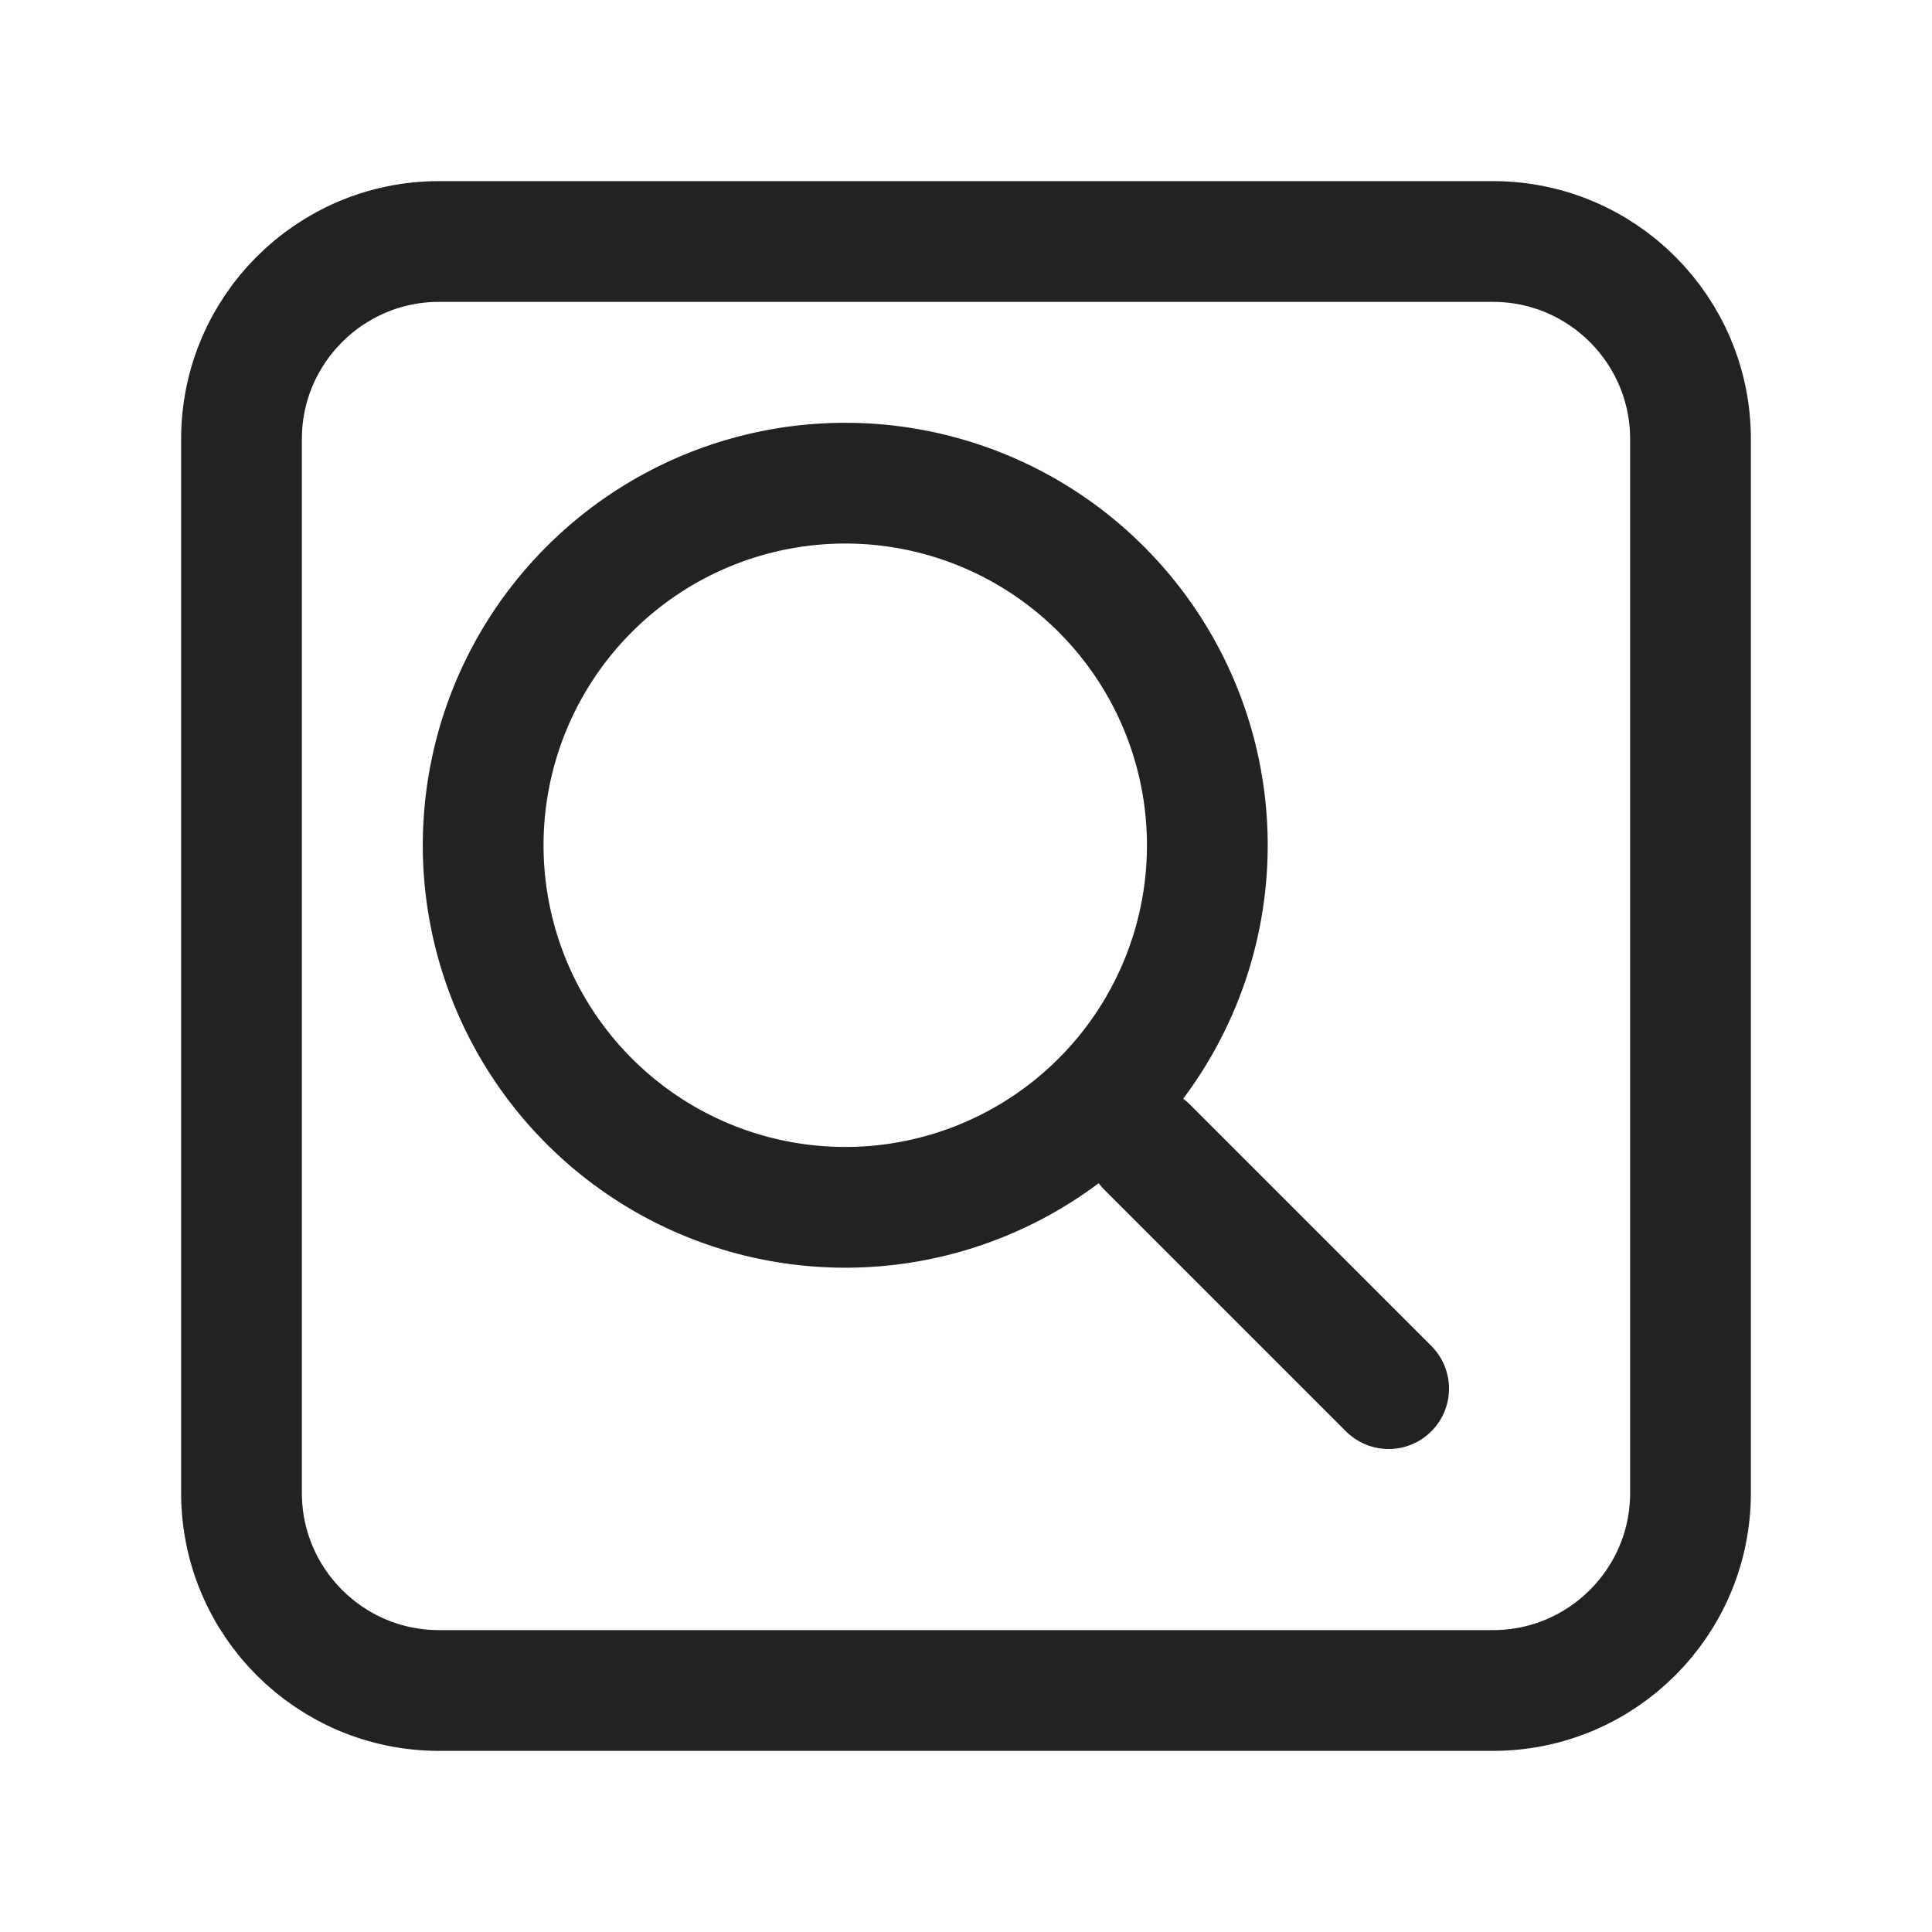 <svg width="16" height="16" viewBox="0 0 16 16" fill="none" xmlns="http://www.w3.org/2000/svg">
    <path d="M9.12 4.88a2.997 2.997 0 0 1 0 4.24 2.997 2.997 0 0 1-4.24 0 2.997 2.997 0 0 1 0-4.24 2.997 2.997 0 0 1 4.24 0zM9.5 9.5l2 2" stroke="#222" stroke-linecap="round" stroke-linejoin="round"/>
    <path d="M12.364 2H3.636C2.733 2 2 2.733 2 3.636v8.728C2 13.267 2.733 14 3.636 14h8.728c.903 0 1.636-.733 1.636-1.636V3.636C14 2.733 13.267 2 12.364 2z" stroke="#222" stroke-linecap="round" stroke-linejoin="round"/>
</svg>
